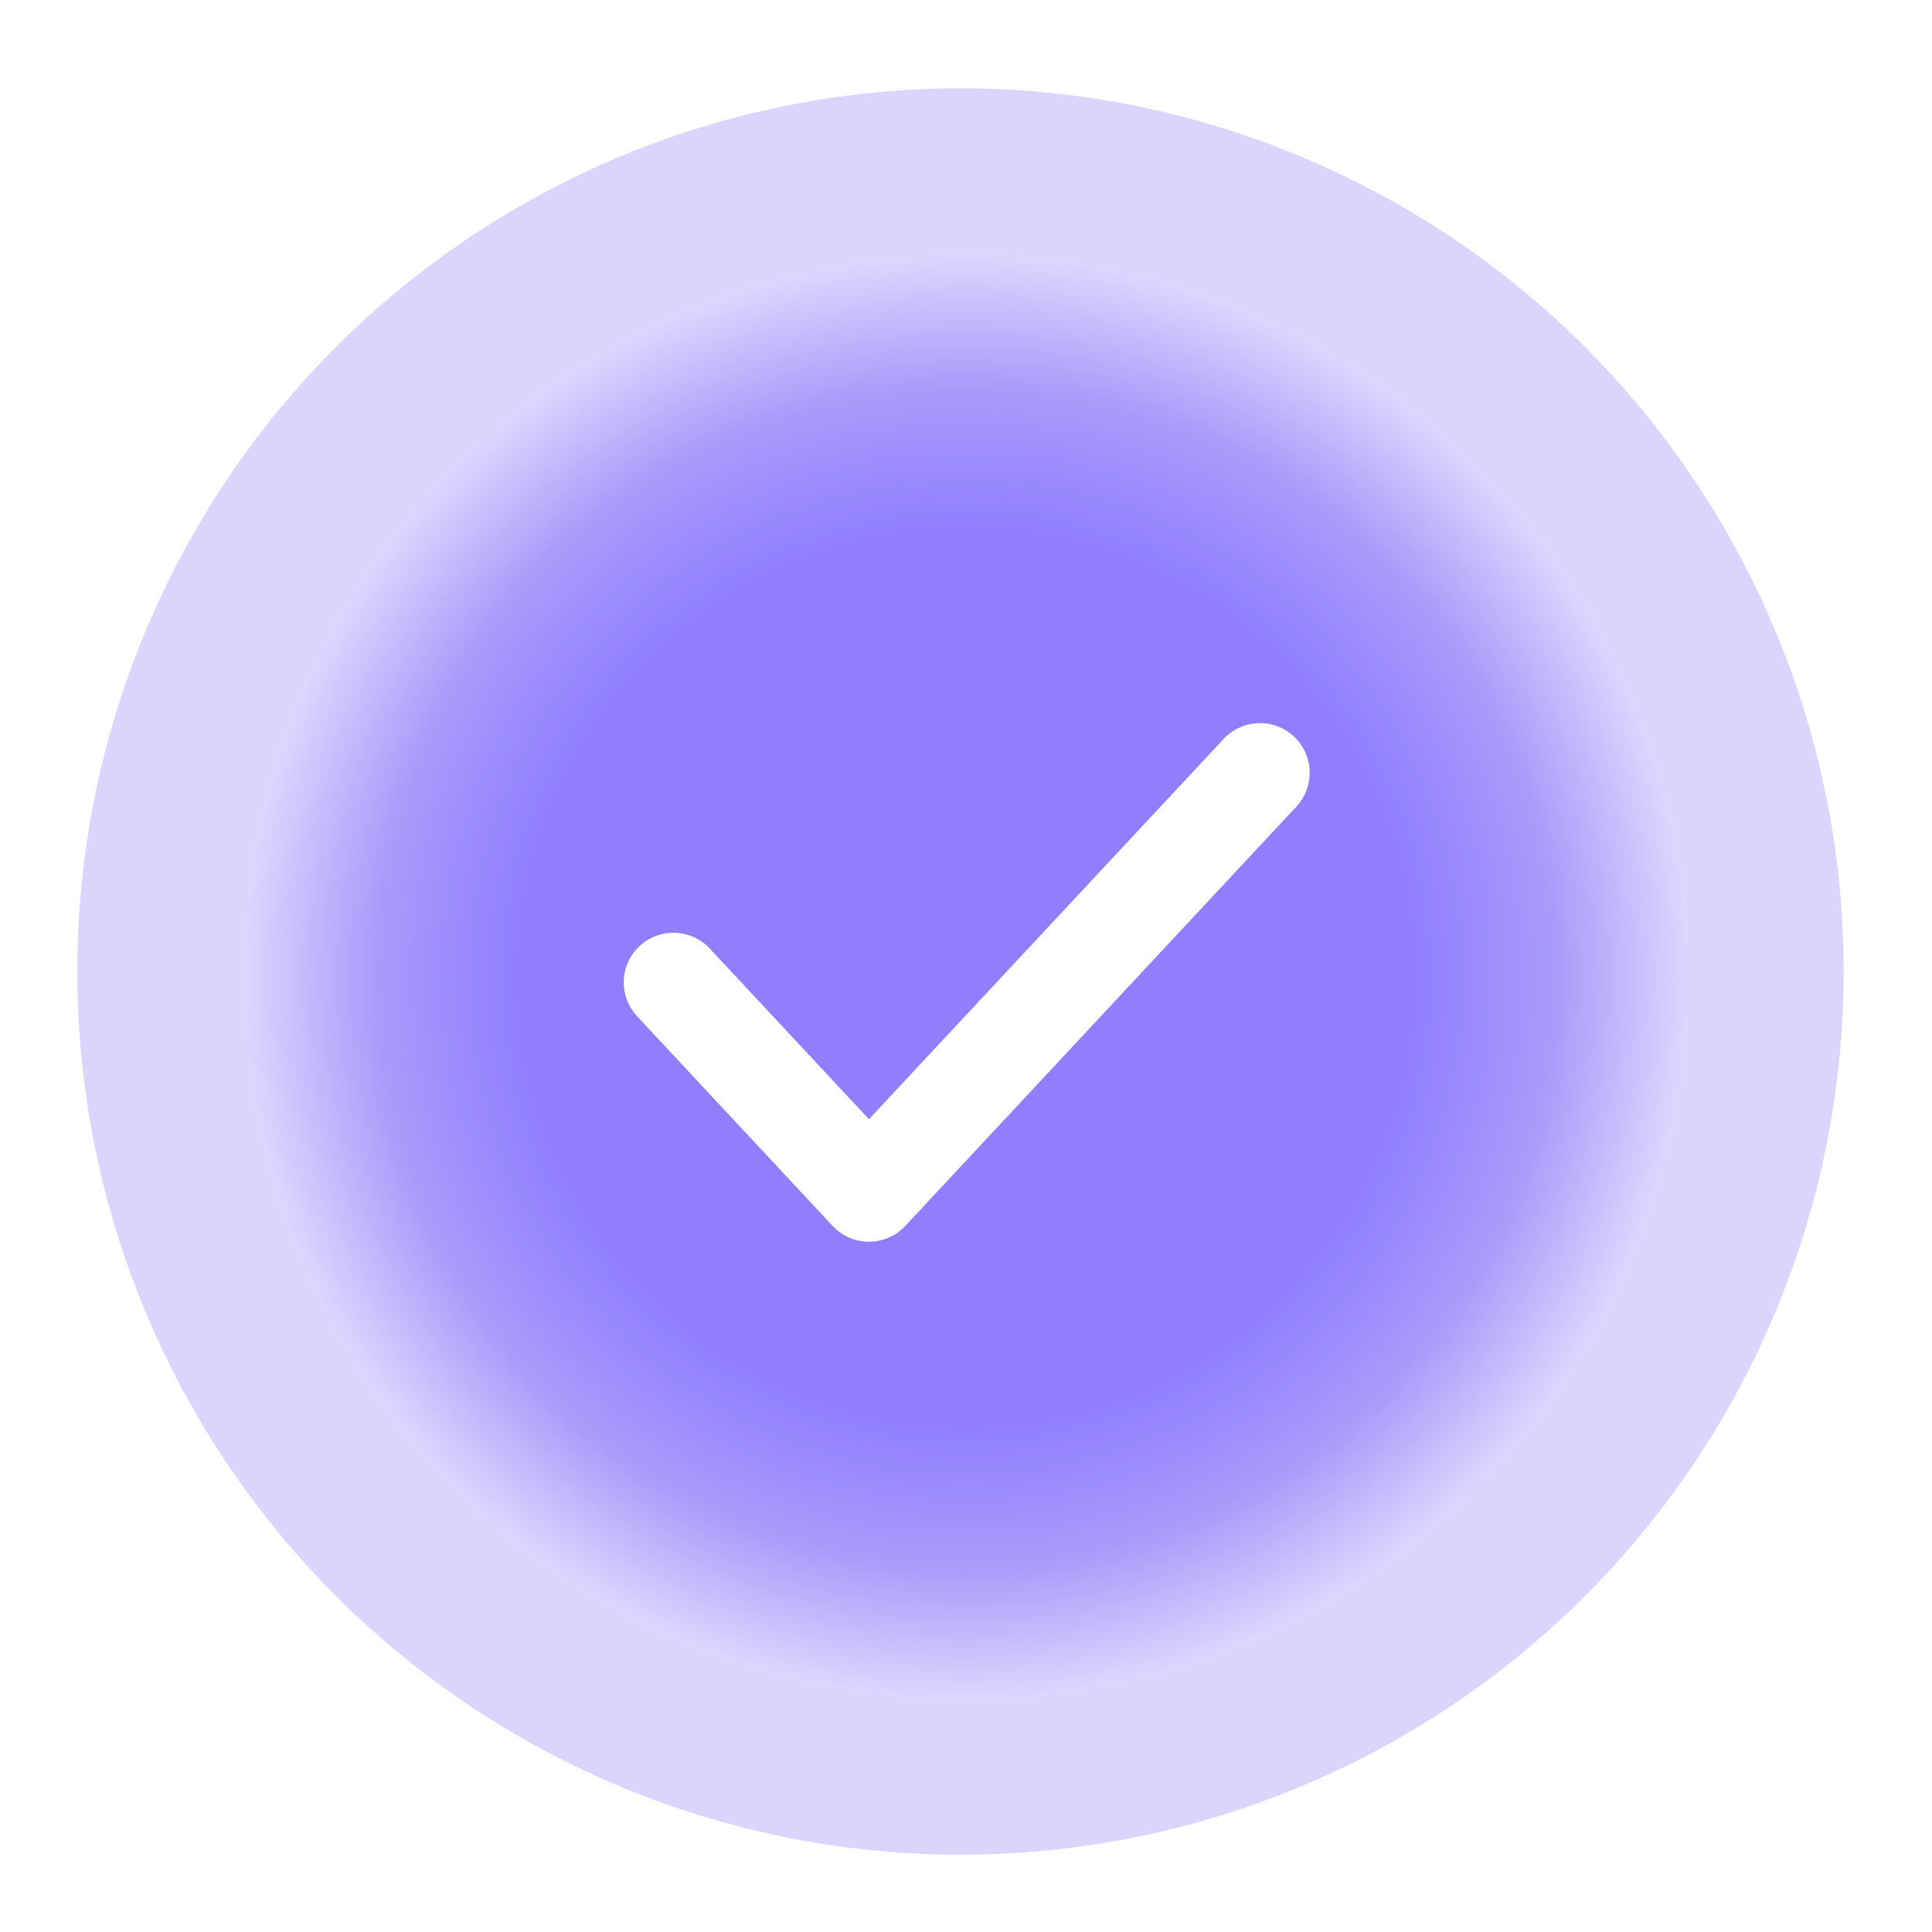 <svg xmlns="http://www.w3.org/2000/svg" xmlns:xlink="http://www.w3.org/1999/xlink" fill="none" version="1.1" width="175" height="175" viewBox="0 0 175 175"><defs><clipPath id="master_svg0_111_34316"><rect x="0" y="0" width="175" height="175" rx="0"/></clipPath><filter id="master_svg1_111_34324" filterUnits="objectBoundingBox" color-interpolation-filters="sRGB" x="-0.125" y="-0.125" width="1.25" height="1.25"><feFlood flood-opacity="0" result="BackgroundImageFix"/><feBlend mode="normal" in="SourceGraphic" in2="BackgroundImageFix" result="shape"/><feGaussianBlur stdDeviation="5" result="effect1_foregroundBlur"/></filter><radialGradient cx="0" cy="0" r="1" gradientUnits="userSpaceOnUse" id="master_svg2_111_36187" gradientTransform="translate(87.5 88.5) rotate(90) scale(65.5 65.5)"><stop offset="0%" stop-color="#907EFF" stop-opacity="1"/><stop offset="61.652%" stop-color="#907EFF" stop-opacity="1"/><stop offset="81.41%" stop-color="#A89BFA" stop-opacity="1"/><stop offset="100%" stop-color="#DCD7FE" stop-opacity="1"/></radialGradient></defs><g clip-path="url(#master_svg0_111_34316)"><g filter="url(#master_svg1_111_34324)"><ellipse cx="87" cy="88" rx="80" ry="80" fill="#B7ACFC" fill-opacity="0.5"/></g><g><path d="M87.5,154C105.587,154,121.962,146.669,133.815,134.815C145.669,122.962,153,106.587,153,88.5C153,70.413,145.669,54.038,133.815,42.184C121.962,30.331,105.587,23,87.5,23C69.413,23,53.038,30.331,41.184,42.184C29.331,54.038,22,70.413,22,88.5C22,106.587,29.331,122.962,41.184,134.815C53.038,146.669,69.413,154,87.5,154Z" fill="url(#master_svg2_111_36187)" fill-opacity="1"/></g><g><path d="M117.421,73.069Q117.71,72.76,117.936,72.402Q118.162,72.043,118.317,71.649Q118.472,71.255,118.551,70.839Q118.63,70.423,118.63,70Q118.63,69.89,118.625,69.779Q118.619,69.669,118.608,69.559Q118.597,69.449,118.581,69.34Q118.565,69.23,118.543,69.122Q118.522,69.014,118.495,68.907Q118.468,68.799,118.436,68.694Q118.404,68.588,118.367,68.484Q118.33,68.38,118.287,68.278Q118.245,68.176,118.198,68.076Q118.151,67.976,118.099,67.879Q118.047,67.781,117.99,67.687Q117.933,67.592,117.872,67.5Q117.81,67.408,117.744,67.319Q117.679,67.231,117.608,67.145Q117.538,67.06,117.464,66.978Q117.39,66.896,117.312,66.818Q117.234,66.74,117.152,66.666Q117.07,66.592,116.985,66.521Q116.899,66.451,116.811,66.386Q116.722,66.32,116.63,66.258Q116.538,66.197,116.443,66.14Q116.349,66.083,116.251,66.031Q116.154,65.979,116.054,65.932Q115.954,65.885,115.852,65.843Q115.75,65.8,115.646,65.763Q115.542,65.726,115.436,65.694Q115.331,65.662,115.223,65.635Q115.116,65.608,115.008,65.586Q114.9,65.565,114.79,65.549Q114.681,65.532,114.571,65.522Q114.461,65.511,114.351,65.505Q114.24,65.5,114.13,65.5Q113.899,65.5,113.669,65.524Q113.44,65.547,113.214,65.594Q112.988,65.641,112.768,65.711Q112.548,65.781,112.336,65.873Q112.124,65.965,111.923,66.078Q111.722,66.192,111.533,66.325Q111.344,66.458,111.171,66.61Q110.997,66.762,110.839,66.931L78.71,101.378L64.291,85.918Q64.133,85.75,63.959,85.598Q63.785,85.446,63.597,85.313Q63.408,85.18,63.207,85.066Q63.006,84.953,62.794,84.861Q62.582,84.769,62.362,84.699Q62.142,84.629,61.916,84.582Q61.69,84.535,61.461,84.511Q61.231,84.488,61,84.488Q60.89,84.488,60.779,84.493Q60.669,84.499,60.559,84.51Q60.449,84.52,60.34,84.537Q60.23,84.553,60.122,84.574Q60.014,84.596,59.907,84.623Q59.799,84.65,59.694,84.682Q59.588,84.714,59.484,84.751Q59.38,84.788,59.278,84.83Q59.176,84.873,59.076,84.92Q58.976,84.967,58.879,85.019Q58.781,85.071,58.687,85.128Q58.592,85.185,58.5,85.246Q58.408,85.308,58.319,85.373Q58.231,85.439,58.145,85.509Q58.06,85.579,57.978,85.654Q57.896,85.728,57.818,85.806Q57.74,85.884,57.666,85.966Q57.592,86.048,57.521,86.133Q57.451,86.219,57.386,86.307Q57.32,86.396,57.258,86.488Q57.197,86.58,57.14,86.674Q57.083,86.769,57.031,86.867Q56.979,86.964,56.932,87.064Q56.885,87.164,56.843,87.266Q56.8,87.368,56.763,87.472Q56.726,87.576,56.694,87.682Q56.662,87.787,56.635,87.894Q56.608,88.002,56.586,88.11Q56.565,88.218,56.549,88.328Q56.532,88.437,56.522,88.547Q56.511,88.657,56.505,88.767Q56.5,88.877,56.5,88.988Q56.5,89.411,56.579,89.827Q56.658,90.243,56.813,90.637Q56.968,91.031,57.194,91.389Q57.42,91.748,57.709,92.057L57.711,92.059L75.419,111.045Q75.526,111.16,75.641,111.267Q75.965,111.569,76.342,111.802Q76.719,112.035,77.134,112.191Q77.549,112.346,77.986,112.417Q78.424,112.488,78.867,112.473Q79.309,112.458,79.741,112.356Q80.172,112.255,80.576,112.071Q80.979,111.887,81.339,111.628Q81.698,111.369,82.001,111.045L117.421,73.069L117.421,73.069Z" fill-rule="evenodd" fill="#FFFFFF" fill-opacity="1"/></g></g></svg>